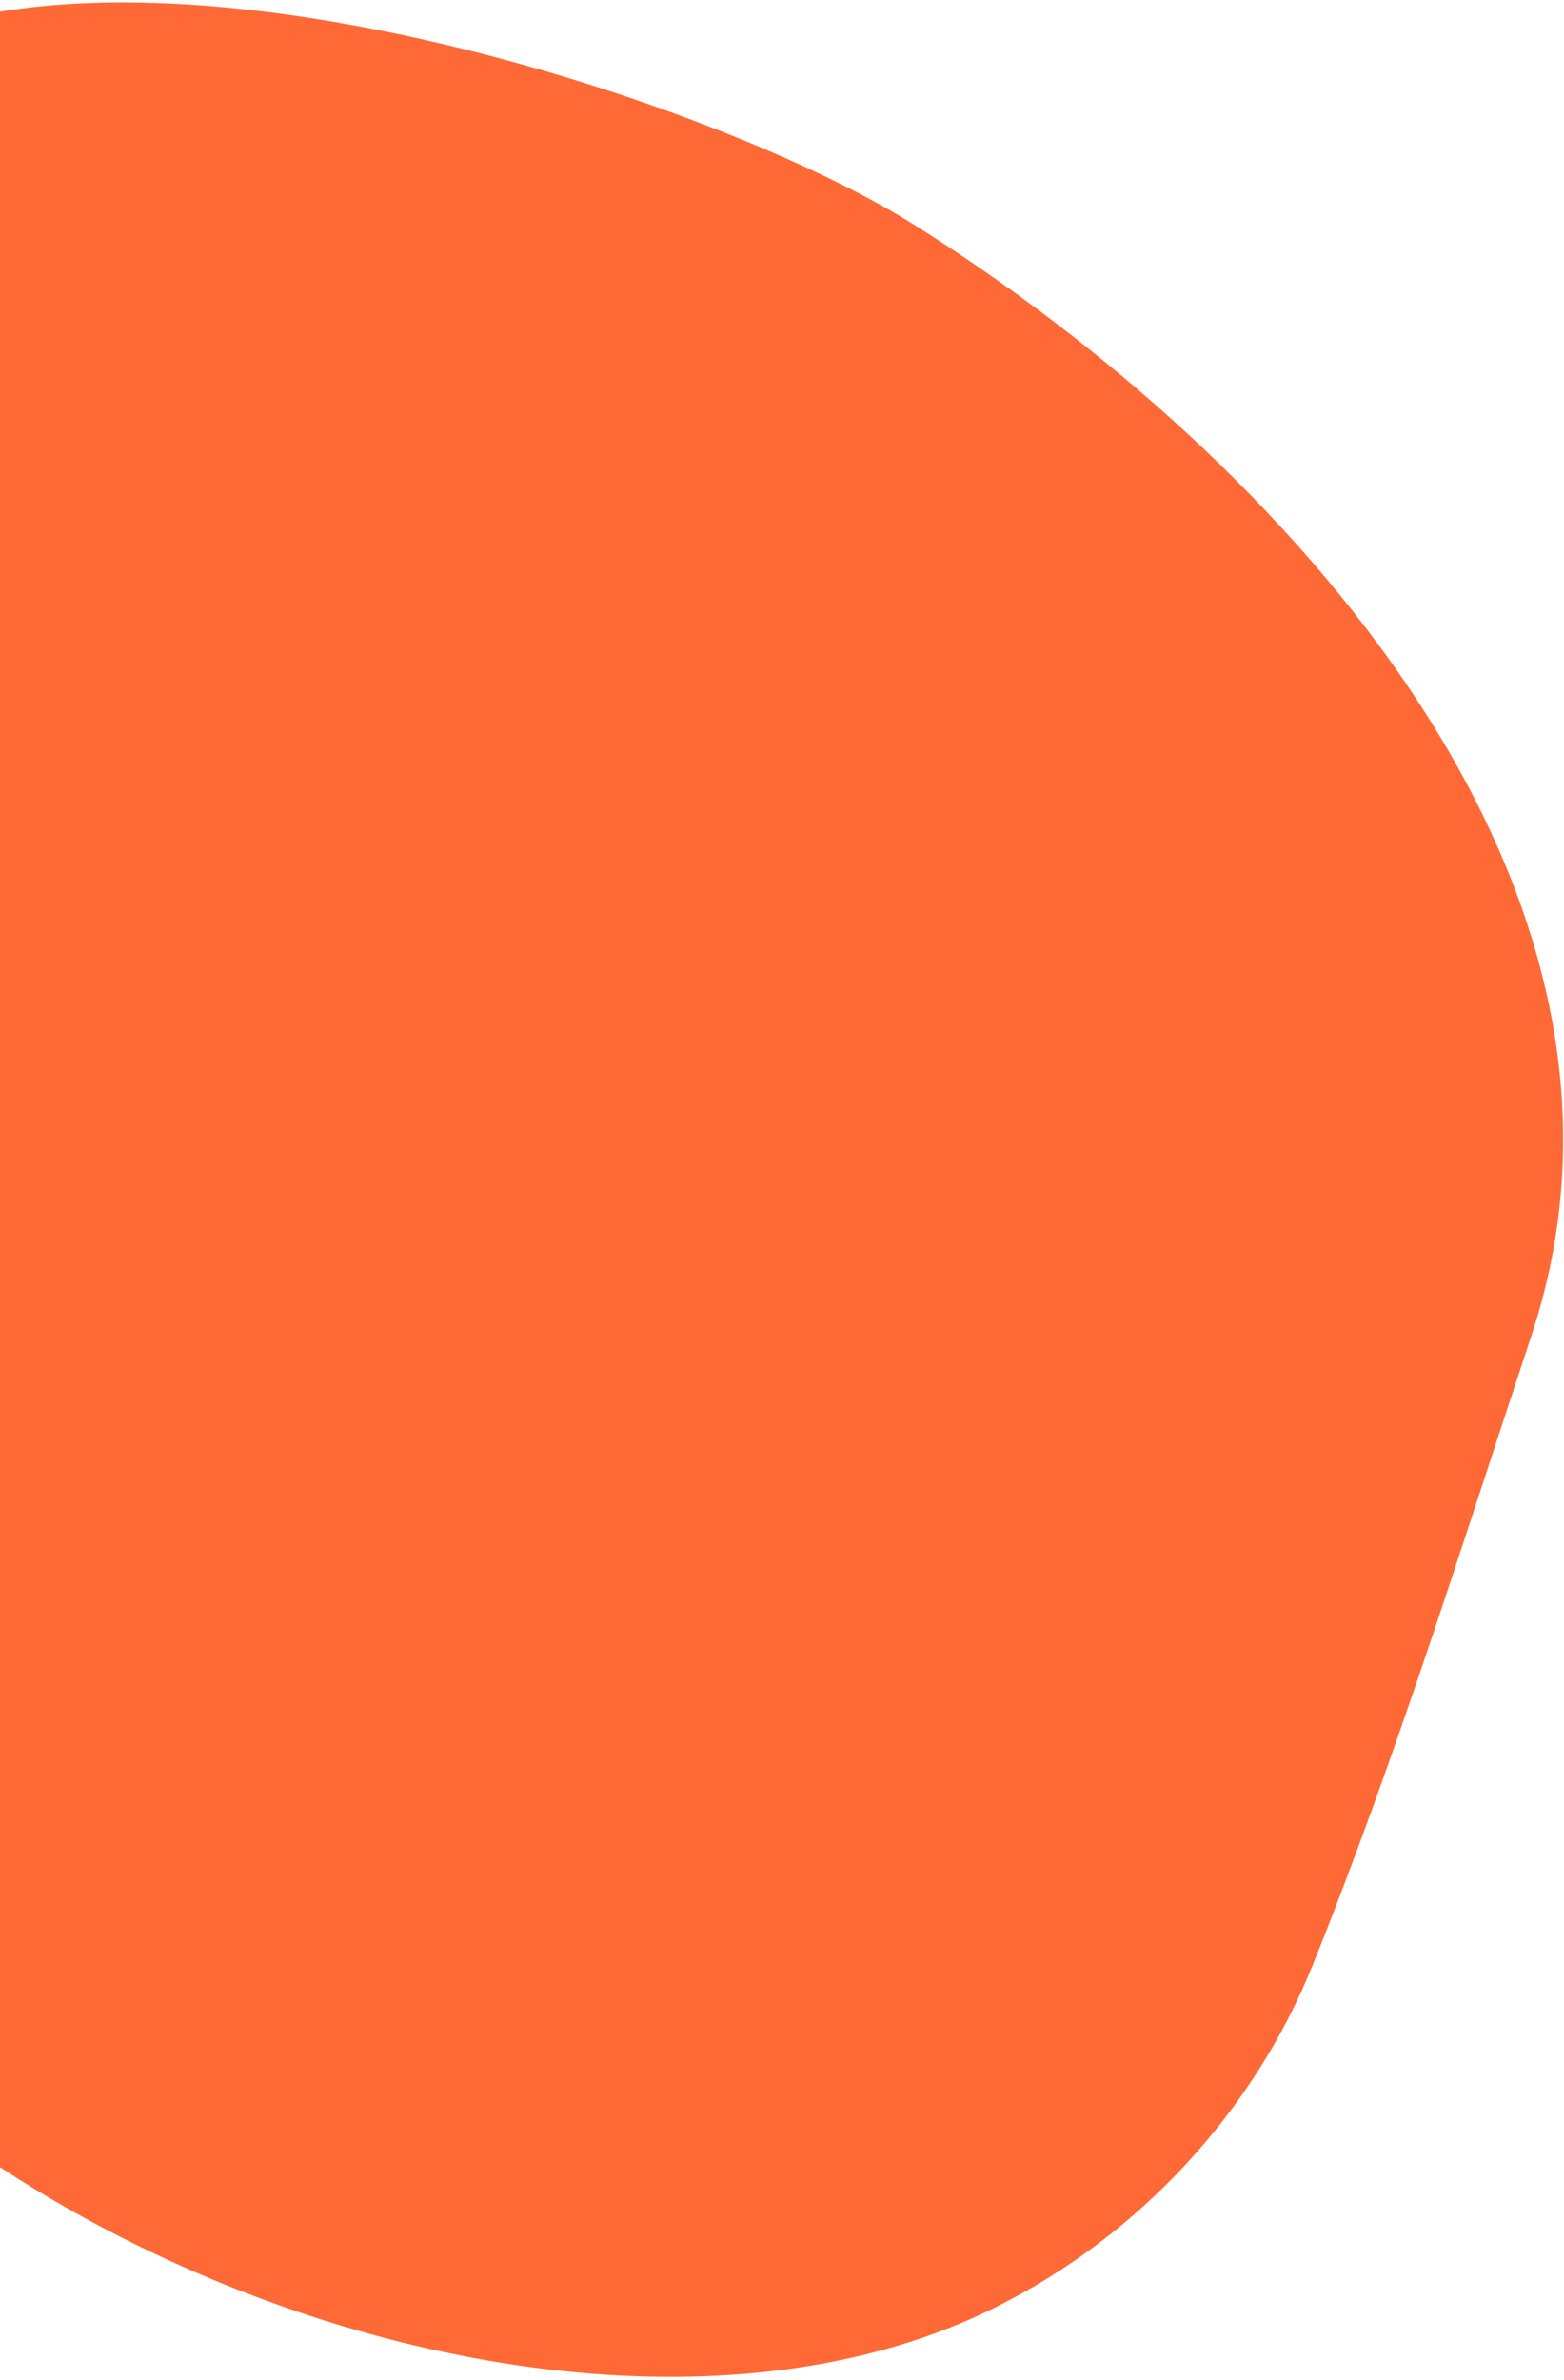 <svg width="386" height="587" viewBox="0 0 386 587" fill="none" xmlns="http://www.w3.org/2000/svg">
<path d="M183.752 34.707C91.015 -3.455 -75.574 -34.203 -68.595 84.892C-67.174 109.075 -55.101 131.556 -44.005 153.524C-26.132 188.794 -13.186 229.847 -31.664 266.807C-52.164 307.864 -91.891 329.576 -95.667 378.052C-106.626 518.311 122.513 630.222 245.477 569.201C281.457 551.362 309.622 520.428 324.059 484.481C344.473 433.742 360.646 381.551 377.849 329.764C414.581 219.454 317.043 112.87 225.665 55.48C215.169 48.881 200.7 41.651 183.713 34.69L183.752 34.707Z" fill="#FE6936"/>
</svg>
